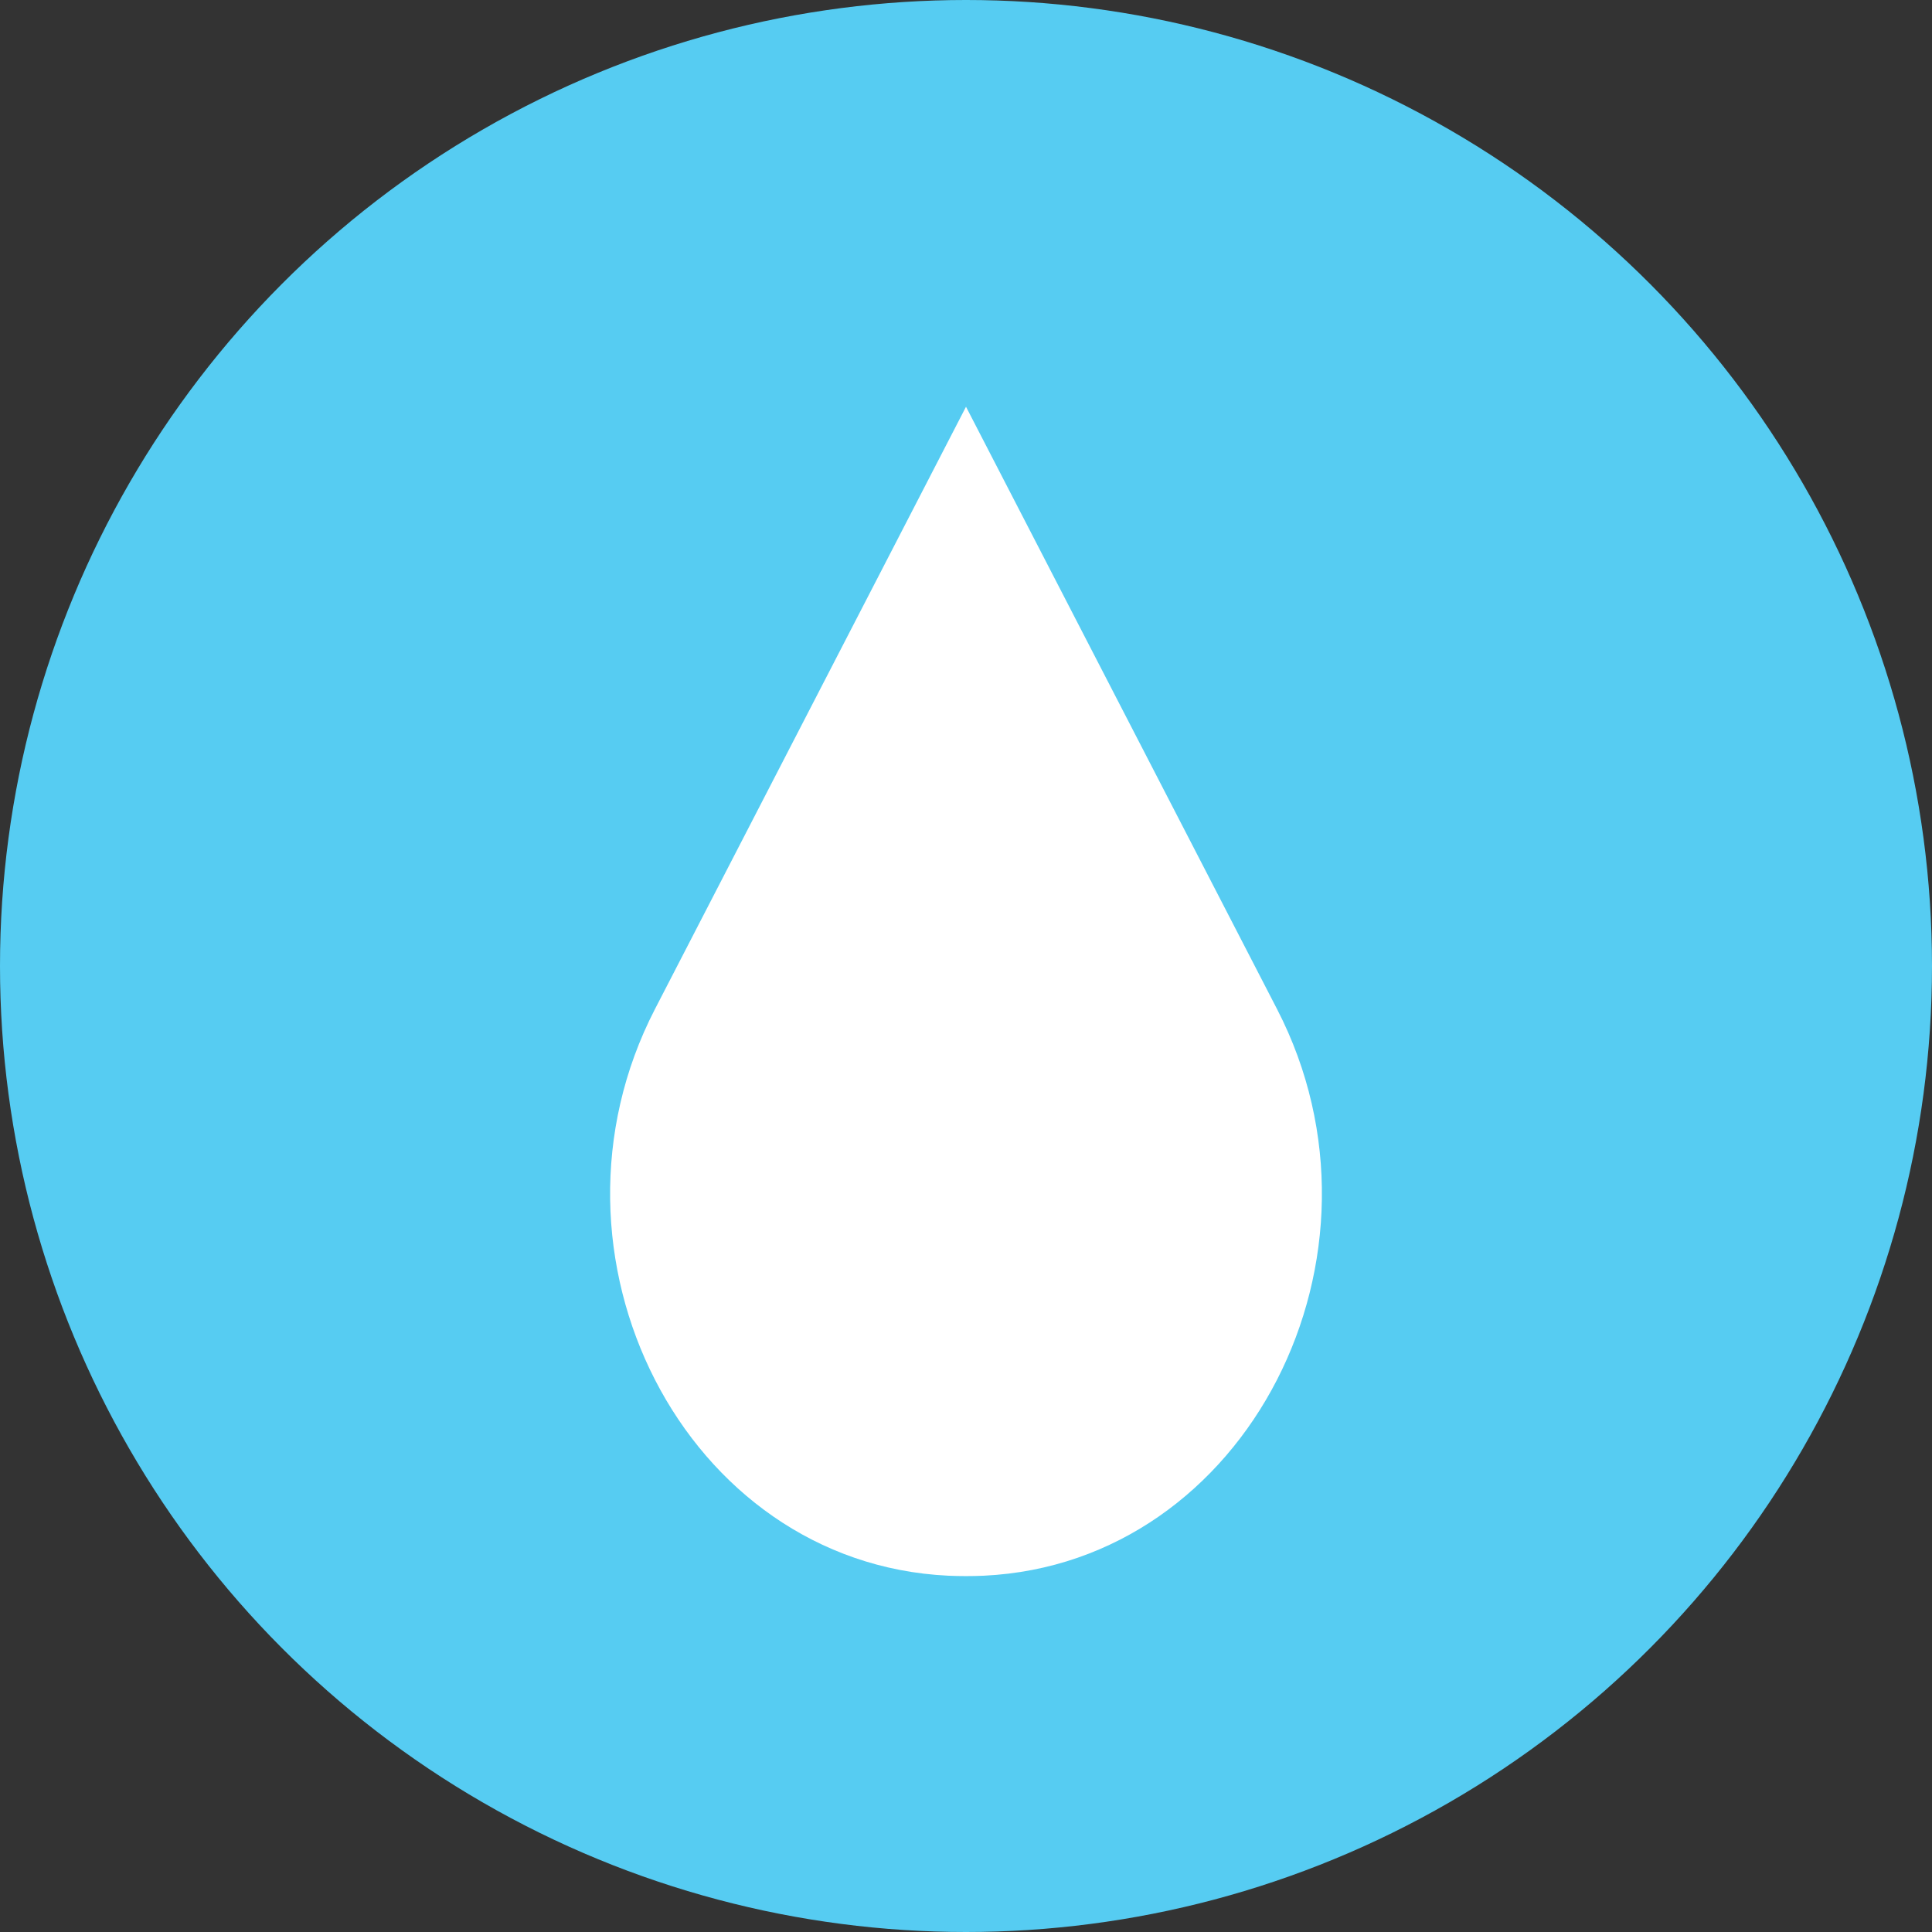 <svg width="38" height="38" viewBox="0 0 38 38" fill="none" xmlns="http://www.w3.org/2000/svg">
<rect x="0" y="0" width="38" height="38" fill="#333333" stroke="none"/>
<circle cx="19" cy="19" r="19" fill="#56CCF2"/>
<path d="M25.118 19.848C27.612 24.679 24.544 30.744 19.352 30.992C19.235 30.997 19.118 31 19 31C18.882 31 18.765 30.997 18.649 30.992C13.456 30.744 10.388 24.679 12.882 19.848L19 8L25.118 19.848Z" fill="white"/>
</svg>
